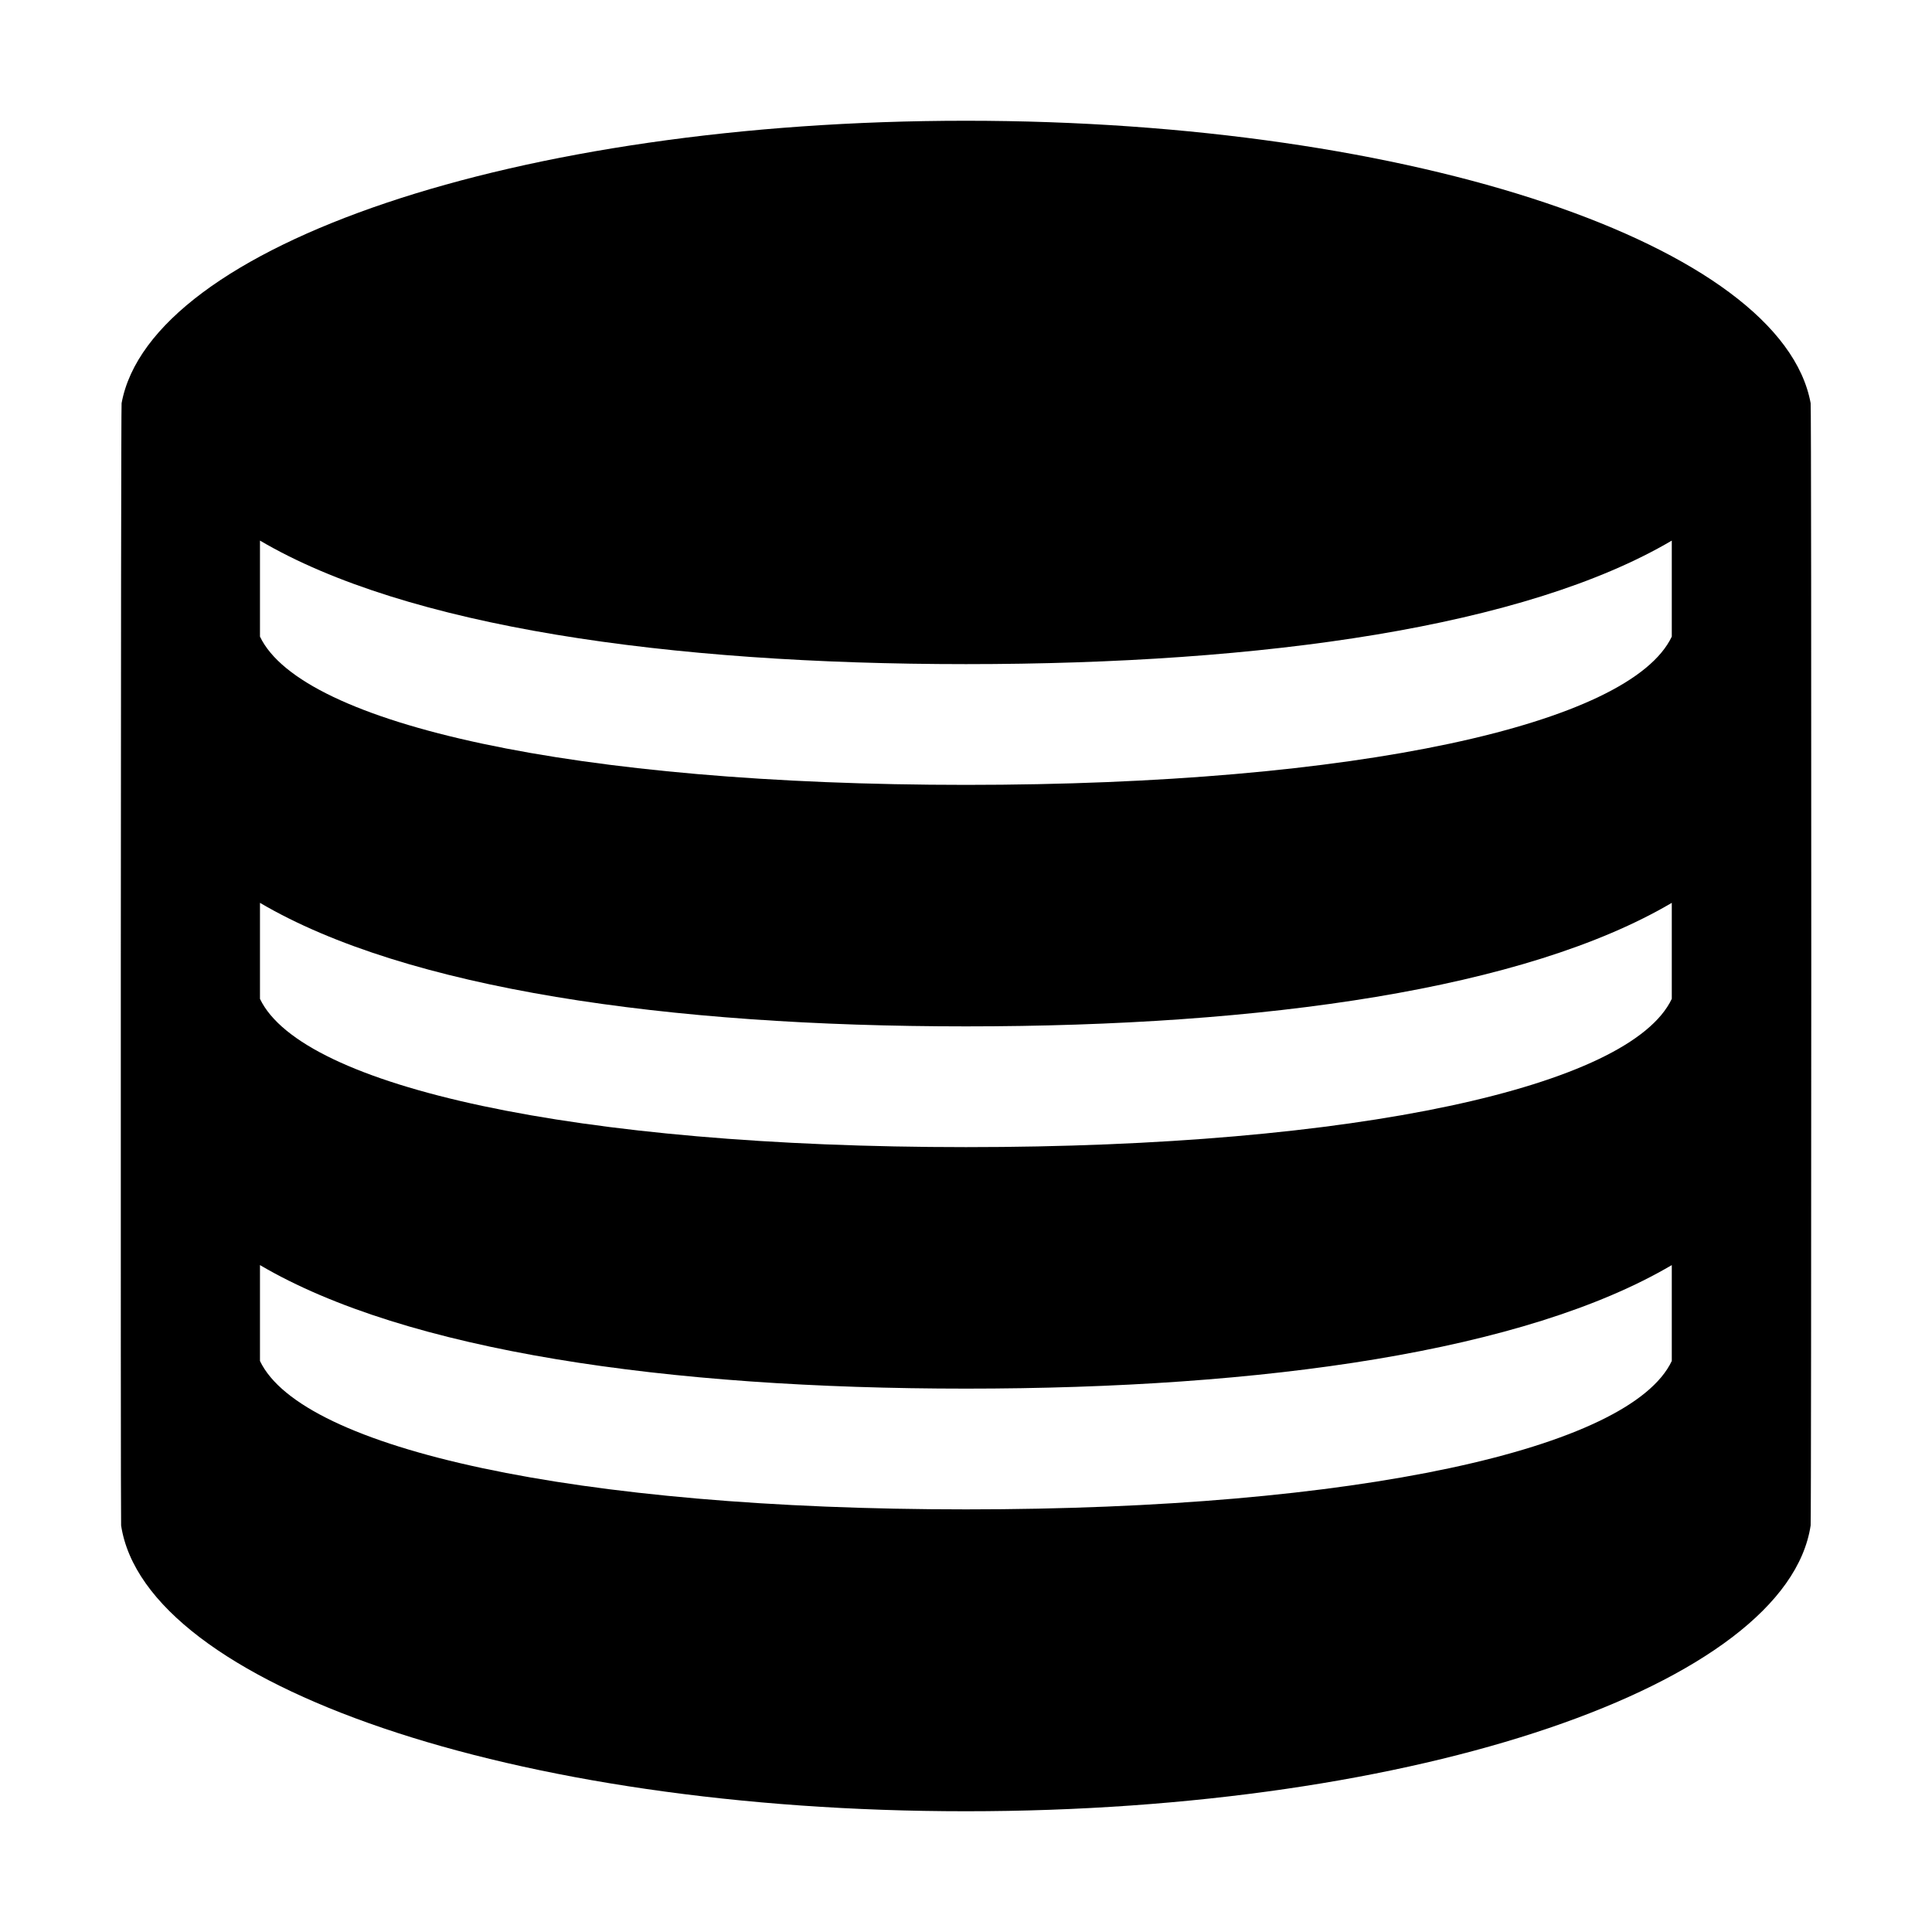 <svg width="16" height="16" viewBox="0 0 16 16" fill="none" xmlns="http://www.w3.org/2000/svg"><path fill="#000000" fill-rule="evenodd" clip-rule="evenodd" d="M8 12.5C4.772 12.5 2.5 12 2.153 11.271V10.477C3.366 11.19 5.528 11.5 8 11.5C10.472 11.5 12.633 11.19 13.845 10.477V11.271C13.5 12 11.229 12.5 8 12.5ZM8 9.5C4.772 9.5 2.5 9 2.153 8.272V7.477C3.366 8.19 5.528 8.5 8 8.5C10.472 8.5 12.633 8.19 13.845 7.477V8.272C13.5 9 11.229 9.5 8 9.5ZM8 6.5C4.772 6.5 2.5 6 2.153 5.272V4.477C3.366 5.19 5.528 5.5 8 5.5C10.472 5.5 12.633 5.19 13.845 4.477V5.272C13.5 6 11.229 6.5 8 6.5ZM14.995 3.339C14.756 2.034 11.717 1 7.999 1C4.281 1 1.247 2.034 1.007 3.339C1 3.351 0.998 12.619 1.003 12.633C1.203 13.952 4.253 15 7.999 15C11.745 15 14.796 13.952 14.995 12.633C15.001 12.619 15.003 3.351 14.995 3.339Z" /></svg>
